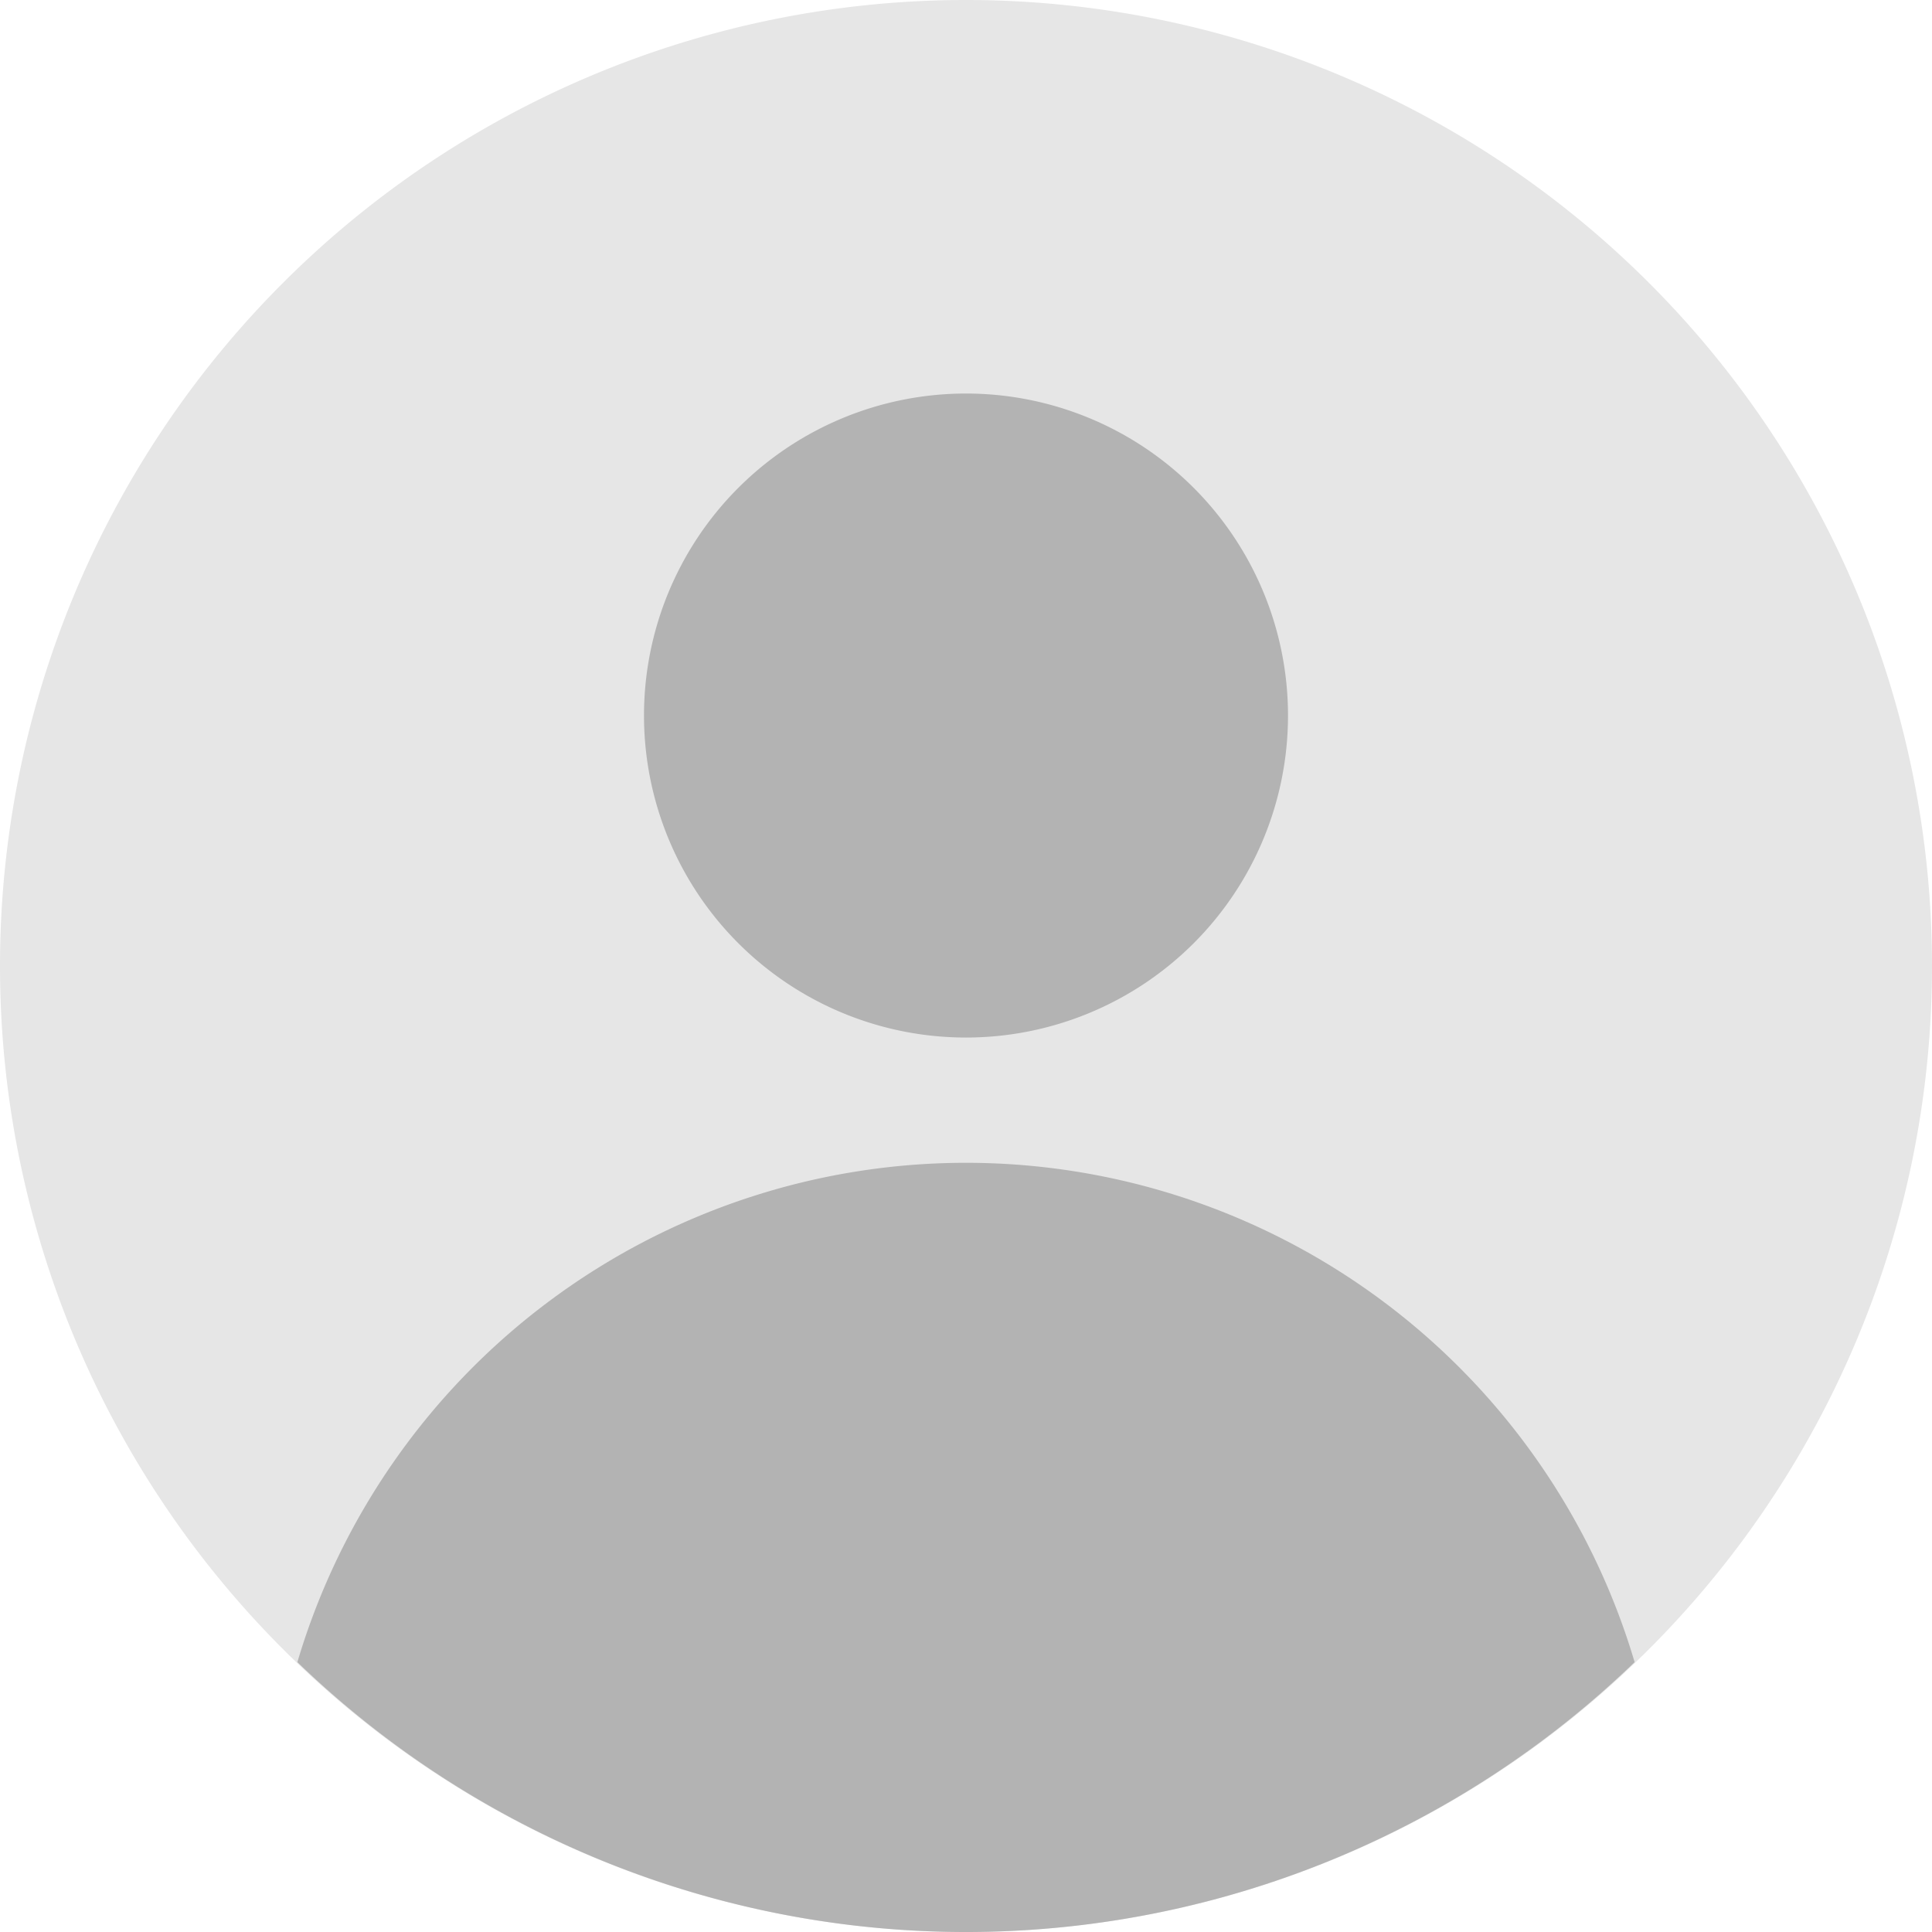 <svg id="ico_profile_img" xmlns="http://www.w3.org/2000/svg" xmlns:xlink="http://www.w3.org/1999/xlink" width="36" height="36" viewBox="0 0 36 36">
  <defs>
    <style>
      .cls-1 {
        fill: none;
      }

      .cls-2 {
        clip-path: url(#clip-path);
      }

      .cls-3 {
        fill: #e6e6e6;
      }

      .cls-4 {
        fill: #b3b3b3;
      }
    </style>
    <clipPath id="clip-path">
      <rect id="사각형_2613" data-name="사각형 2613" class="cls-1" width="36" height="36"/>
    </clipPath>
  </defs>
  <g id="그룹_2294" data-name="그룹 2294">
    <g id="그룹_2294-2" data-name="그룹 2294" class="cls-2">
      <path id="패스_1494" data-name="패스 1494" class="cls-3" d="M18,0A18,18,0,1,1,0,18,18,18,0,0,1,18,0"/>
      <path id="패스_1495" data-name="패스 1495" class="cls-4" d="M18,7.333a6,6,0,1,1-6,6,6,6,0,0,1,6-6" transform="translate(0 0)"/>
      <path id="패스_1496" data-name="패스 1496" class="cls-4" d="M18,21.667A13,13,0,0,0,5.541,30.972a17.95,17.95,0,0,0,24.918,0A13,13,0,0,0,18,21.667" transform="translate(0 0)"/>
    </g>
  </g>
</svg>
